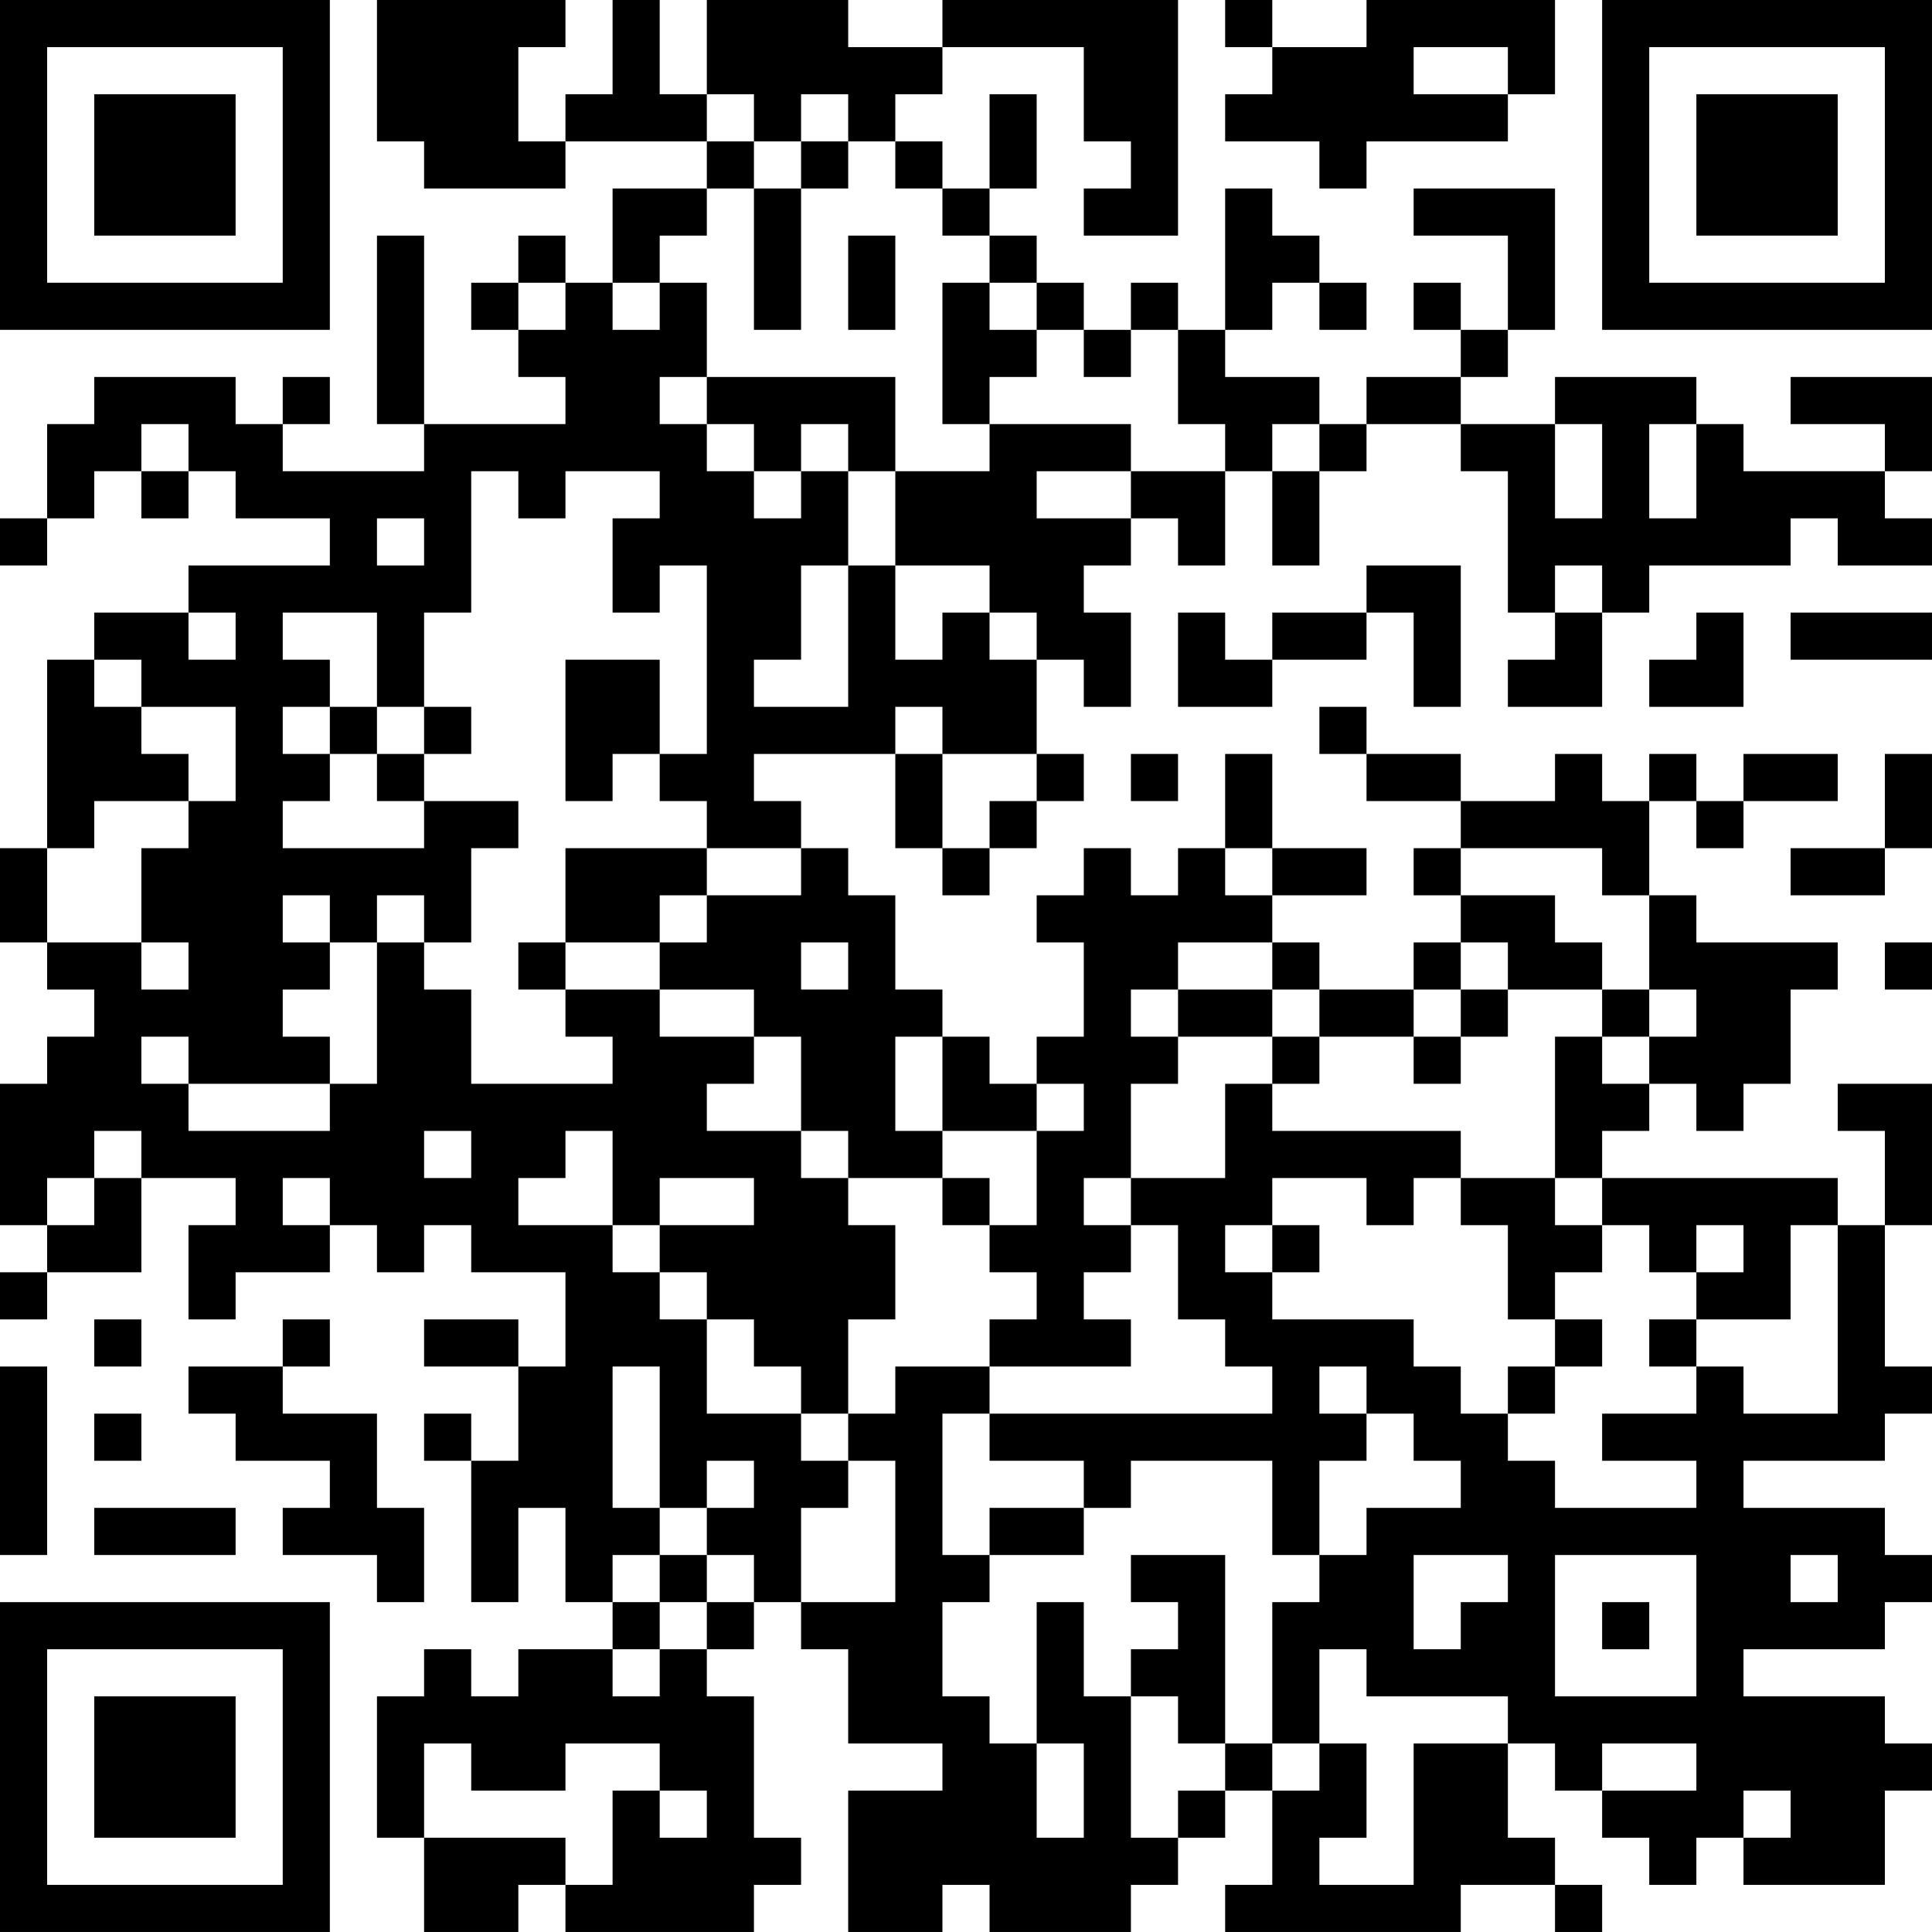 <?xml version="1.0" encoding="UTF-8"?>
<svg xmlns="http://www.w3.org/2000/svg" version="1.1" width="200" height="200" viewBox="0 0 200 200"><rect x="0" y="0" width="200" height="200" fill="#ffffff"/><g transform="scale(4.878)"><g transform="translate(0,0)"><path fill-rule="evenodd" d="M8 0L8 3L9 3L9 4L12 4L12 3L15 3L15 4L13 4L13 6L12 6L12 5L11 5L11 6L10 6L10 7L11 7L11 8L12 8L12 9L9 9L9 5L8 5L8 9L9 9L9 10L6 10L6 9L7 9L7 8L6 8L6 9L5 9L5 8L2 8L2 9L1 9L1 11L0 11L0 12L1 12L1 11L2 11L2 10L3 10L3 11L4 11L4 10L5 10L5 11L7 11L7 12L4 12L4 13L2 13L2 14L1 14L1 18L0 18L0 20L1 20L1 21L2 21L2 22L1 22L1 23L0 23L0 26L1 26L1 27L0 27L0 28L1 28L1 27L3 27L3 25L5 25L5 26L4 26L4 28L5 28L5 27L7 27L7 26L8 26L8 27L9 27L9 26L10 26L10 27L12 27L12 29L11 29L11 28L9 28L9 29L11 29L11 31L10 31L10 30L9 30L9 31L10 31L10 34L11 34L11 32L12 32L12 34L13 34L13 35L11 35L11 36L10 36L10 35L9 35L9 36L8 36L8 39L9 39L9 41L11 41L11 40L12 40L12 41L16 41L16 40L17 40L17 39L16 39L16 36L15 36L15 35L16 35L16 34L17 34L17 35L18 35L18 37L20 37L20 38L18 38L18 41L20 41L20 40L21 40L21 41L24 41L24 40L25 40L25 39L26 39L26 38L27 38L27 40L26 40L26 41L31 41L31 40L33 40L33 41L34 41L34 40L33 40L33 39L32 39L32 37L33 37L33 38L34 38L34 39L35 39L35 40L36 40L36 39L37 39L37 40L40 40L40 38L41 38L41 37L40 37L40 36L37 36L37 35L40 35L40 34L41 34L41 33L40 33L40 32L37 32L37 31L40 31L40 30L41 30L41 29L40 29L40 26L41 26L41 23L39 23L39 24L40 24L40 26L39 26L39 25L34 25L34 24L35 24L35 23L36 23L36 24L37 24L37 23L38 23L38 21L39 21L39 20L36 20L36 19L35 19L35 17L36 17L36 18L37 18L37 17L39 17L39 16L37 16L37 17L36 17L36 16L35 16L35 17L34 17L34 16L33 16L33 17L31 17L31 16L29 16L29 15L28 15L28 16L29 16L29 17L31 17L31 18L30 18L30 19L31 19L31 20L30 20L30 21L28 21L28 20L27 20L27 19L29 19L29 18L27 18L27 16L26 16L26 18L25 18L25 19L24 19L24 18L23 18L23 19L22 19L22 20L23 20L23 22L22 22L22 23L21 23L21 22L20 22L20 21L19 21L19 19L18 19L18 18L17 18L17 17L16 17L16 16L19 16L19 18L20 18L20 19L21 19L21 18L22 18L22 17L23 17L23 16L22 16L22 14L23 14L23 15L24 15L24 13L23 13L23 12L24 12L24 11L25 11L25 12L26 12L26 10L27 10L27 12L28 12L28 10L29 10L29 9L31 9L31 10L32 10L32 13L33 13L33 14L32 14L32 15L34 15L34 13L35 13L35 12L38 12L38 11L39 11L39 12L41 12L41 11L40 11L40 10L41 10L41 8L38 8L38 9L40 9L40 10L37 10L37 9L36 9L36 8L33 8L33 9L31 9L31 8L32 8L32 7L33 7L33 4L30 4L30 5L32 5L32 7L31 7L31 6L30 6L30 7L31 7L31 8L29 8L29 9L28 9L28 8L26 8L26 7L27 7L27 6L28 6L28 7L29 7L29 6L28 6L28 5L27 5L27 4L26 4L26 7L25 7L25 6L24 6L24 7L23 7L23 6L22 6L22 5L21 5L21 4L22 4L22 2L21 2L21 4L20 4L20 3L19 3L19 2L20 2L20 1L23 1L23 3L24 3L24 4L23 4L23 5L25 5L25 0L20 0L20 1L18 1L18 0L15 0L15 2L14 2L14 0L13 0L13 2L12 2L12 3L11 3L11 1L12 1L12 0ZM26 0L26 1L27 1L27 2L26 2L26 3L28 3L28 4L29 4L29 3L32 3L32 2L33 2L33 0L29 0L29 1L27 1L27 0ZM30 1L30 2L32 2L32 1ZM15 2L15 3L16 3L16 4L15 4L15 5L14 5L14 6L13 6L13 7L14 7L14 6L15 6L15 8L14 8L14 9L15 9L15 10L16 10L16 11L17 11L17 10L18 10L18 12L17 12L17 14L16 14L16 15L18 15L18 12L19 12L19 14L20 14L20 13L21 13L21 14L22 14L22 13L21 13L21 12L19 12L19 10L21 10L21 9L24 9L24 10L22 10L22 11L24 11L24 10L26 10L26 9L25 9L25 7L24 7L24 8L23 8L23 7L22 7L22 6L21 6L21 5L20 5L20 4L19 4L19 3L18 3L18 2L17 2L17 3L16 3L16 2ZM17 3L17 4L16 4L16 7L17 7L17 4L18 4L18 3ZM18 5L18 7L19 7L19 5ZM11 6L11 7L12 7L12 6ZM20 6L20 9L21 9L21 8L22 8L22 7L21 7L21 6ZM15 8L15 9L16 9L16 10L17 10L17 9L18 9L18 10L19 10L19 8ZM3 9L3 10L4 10L4 9ZM27 9L27 10L28 10L28 9ZM33 9L33 11L34 11L34 9ZM35 9L35 11L36 11L36 9ZM10 10L10 13L9 13L9 15L8 15L8 13L6 13L6 14L7 14L7 15L6 15L6 16L7 16L7 17L6 17L6 18L9 18L9 17L11 17L11 18L10 18L10 20L9 20L9 19L8 19L8 20L7 20L7 19L6 19L6 20L7 20L7 21L6 21L6 22L7 22L7 23L4 23L4 22L3 22L3 23L4 23L4 24L7 24L7 23L8 23L8 20L9 20L9 21L10 21L10 23L13 23L13 22L12 22L12 21L14 21L14 22L16 22L16 23L15 23L15 24L17 24L17 25L18 25L18 26L19 26L19 28L18 28L18 30L17 30L17 29L16 29L16 28L15 28L15 27L14 27L14 26L16 26L16 25L14 25L14 26L13 26L13 24L12 24L12 25L11 25L11 26L13 26L13 27L14 27L14 28L15 28L15 30L17 30L17 31L18 31L18 32L17 32L17 34L19 34L19 31L18 31L18 30L19 30L19 29L21 29L21 30L20 30L20 33L21 33L21 34L20 34L20 36L21 36L21 37L22 37L22 39L23 39L23 37L22 37L22 34L23 34L23 36L24 36L24 39L25 39L25 38L26 38L26 37L27 37L27 38L28 38L28 37L29 37L29 39L28 39L28 40L30 40L30 37L32 37L32 36L29 36L29 35L28 35L28 37L27 37L27 34L28 34L28 33L29 33L29 32L31 32L31 31L30 31L30 30L29 30L29 29L28 29L28 30L29 30L29 31L28 31L28 33L27 33L27 31L24 31L24 32L23 32L23 31L21 31L21 30L27 30L27 29L26 29L26 28L25 28L25 26L24 26L24 25L26 25L26 23L27 23L27 24L31 24L31 25L30 25L30 26L29 26L29 25L27 25L27 26L26 26L26 27L27 27L27 28L30 28L30 29L31 29L31 30L32 30L32 31L33 31L33 32L36 32L36 31L34 31L34 30L36 30L36 29L37 29L37 30L39 30L39 26L38 26L38 28L36 28L36 27L37 27L37 26L36 26L36 27L35 27L35 26L34 26L34 25L33 25L33 22L34 22L34 23L35 23L35 22L36 22L36 21L35 21L35 19L34 19L34 18L31 18L31 19L33 19L33 20L34 20L34 21L32 21L32 20L31 20L31 21L30 21L30 22L28 22L28 21L27 21L27 20L25 20L25 21L24 21L24 22L25 22L25 23L24 23L24 25L23 25L23 26L24 26L24 27L23 27L23 28L24 28L24 29L21 29L21 28L22 28L22 27L21 27L21 26L22 26L22 24L23 24L23 23L22 23L22 24L20 24L20 22L19 22L19 24L20 24L20 25L18 25L18 24L17 24L17 22L16 22L16 21L14 21L14 20L15 20L15 19L17 19L17 18L15 18L15 17L14 17L14 16L15 16L15 12L14 12L14 13L13 13L13 11L14 11L14 10L12 10L12 11L11 11L11 10ZM8 11L8 12L9 12L9 11ZM29 12L29 13L27 13L27 14L26 14L26 13L25 13L25 15L27 15L27 14L29 14L29 13L30 13L30 15L31 15L31 12ZM33 12L33 13L34 13L34 12ZM4 13L4 14L5 14L5 13ZM36 13L36 14L35 14L35 15L37 15L37 13ZM38 13L38 14L41 14L41 13ZM2 14L2 15L3 15L3 16L4 16L4 17L2 17L2 18L1 18L1 20L3 20L3 21L4 21L4 20L3 20L3 18L4 18L4 17L5 17L5 15L3 15L3 14ZM12 14L12 17L13 17L13 16L14 16L14 14ZM7 15L7 16L8 16L8 17L9 17L9 16L10 16L10 15L9 15L9 16L8 16L8 15ZM19 15L19 16L20 16L20 18L21 18L21 17L22 17L22 16L20 16L20 15ZM24 16L24 17L25 17L25 16ZM40 16L40 18L38 18L38 19L40 19L40 18L41 18L41 16ZM12 18L12 20L11 20L11 21L12 21L12 20L14 20L14 19L15 19L15 18ZM26 18L26 19L27 19L27 18ZM17 20L17 21L18 21L18 20ZM40 20L40 21L41 21L41 20ZM25 21L25 22L27 22L27 23L28 23L28 22L27 22L27 21ZM31 21L31 22L30 22L30 23L31 23L31 22L32 22L32 21ZM34 21L34 22L35 22L35 21ZM2 24L2 25L1 25L1 26L2 26L2 25L3 25L3 24ZM9 24L9 25L10 25L10 24ZM6 25L6 26L7 26L7 25ZM20 25L20 26L21 26L21 25ZM31 25L31 26L32 26L32 28L33 28L33 29L32 29L32 30L33 30L33 29L34 29L34 28L33 28L33 27L34 27L34 26L33 26L33 25ZM27 26L27 27L28 27L28 26ZM2 28L2 29L3 29L3 28ZM6 28L6 29L4 29L4 30L5 30L5 31L7 31L7 32L6 32L6 33L8 33L8 34L9 34L9 32L8 32L8 30L6 30L6 29L7 29L7 28ZM35 28L35 29L36 29L36 28ZM0 29L0 33L1 33L1 29ZM13 29L13 32L14 32L14 33L13 33L13 34L14 34L14 35L13 35L13 36L14 36L14 35L15 35L15 34L16 34L16 33L15 33L15 32L16 32L16 31L15 31L15 32L14 32L14 29ZM2 30L2 31L3 31L3 30ZM2 32L2 33L5 33L5 32ZM21 32L21 33L23 33L23 32ZM14 33L14 34L15 34L15 33ZM24 33L24 34L25 34L25 35L24 35L24 36L25 36L25 37L26 37L26 33ZM30 33L30 35L31 35L31 34L32 34L32 33ZM33 33L33 36L36 36L36 33ZM38 33L38 34L39 34L39 33ZM34 34L34 35L35 35L35 34ZM9 37L9 39L12 39L12 40L13 40L13 38L14 38L14 39L15 39L15 38L14 38L14 37L12 37L12 38L10 38L10 37ZM34 37L34 38L36 38L36 37ZM37 38L37 39L38 39L38 38ZM0 0L0 7L7 7L7 0ZM1 1L1 6L6 6L6 1ZM2 2L2 5L5 5L5 2ZM34 0L34 7L41 7L41 0ZM35 1L35 6L40 6L40 1ZM36 2L36 5L39 5L39 2ZM0 34L0 41L7 41L7 34ZM1 35L1 40L6 40L6 35ZM2 36L2 39L5 39L5 36Z" fill="#000000"/></g></g></svg>

